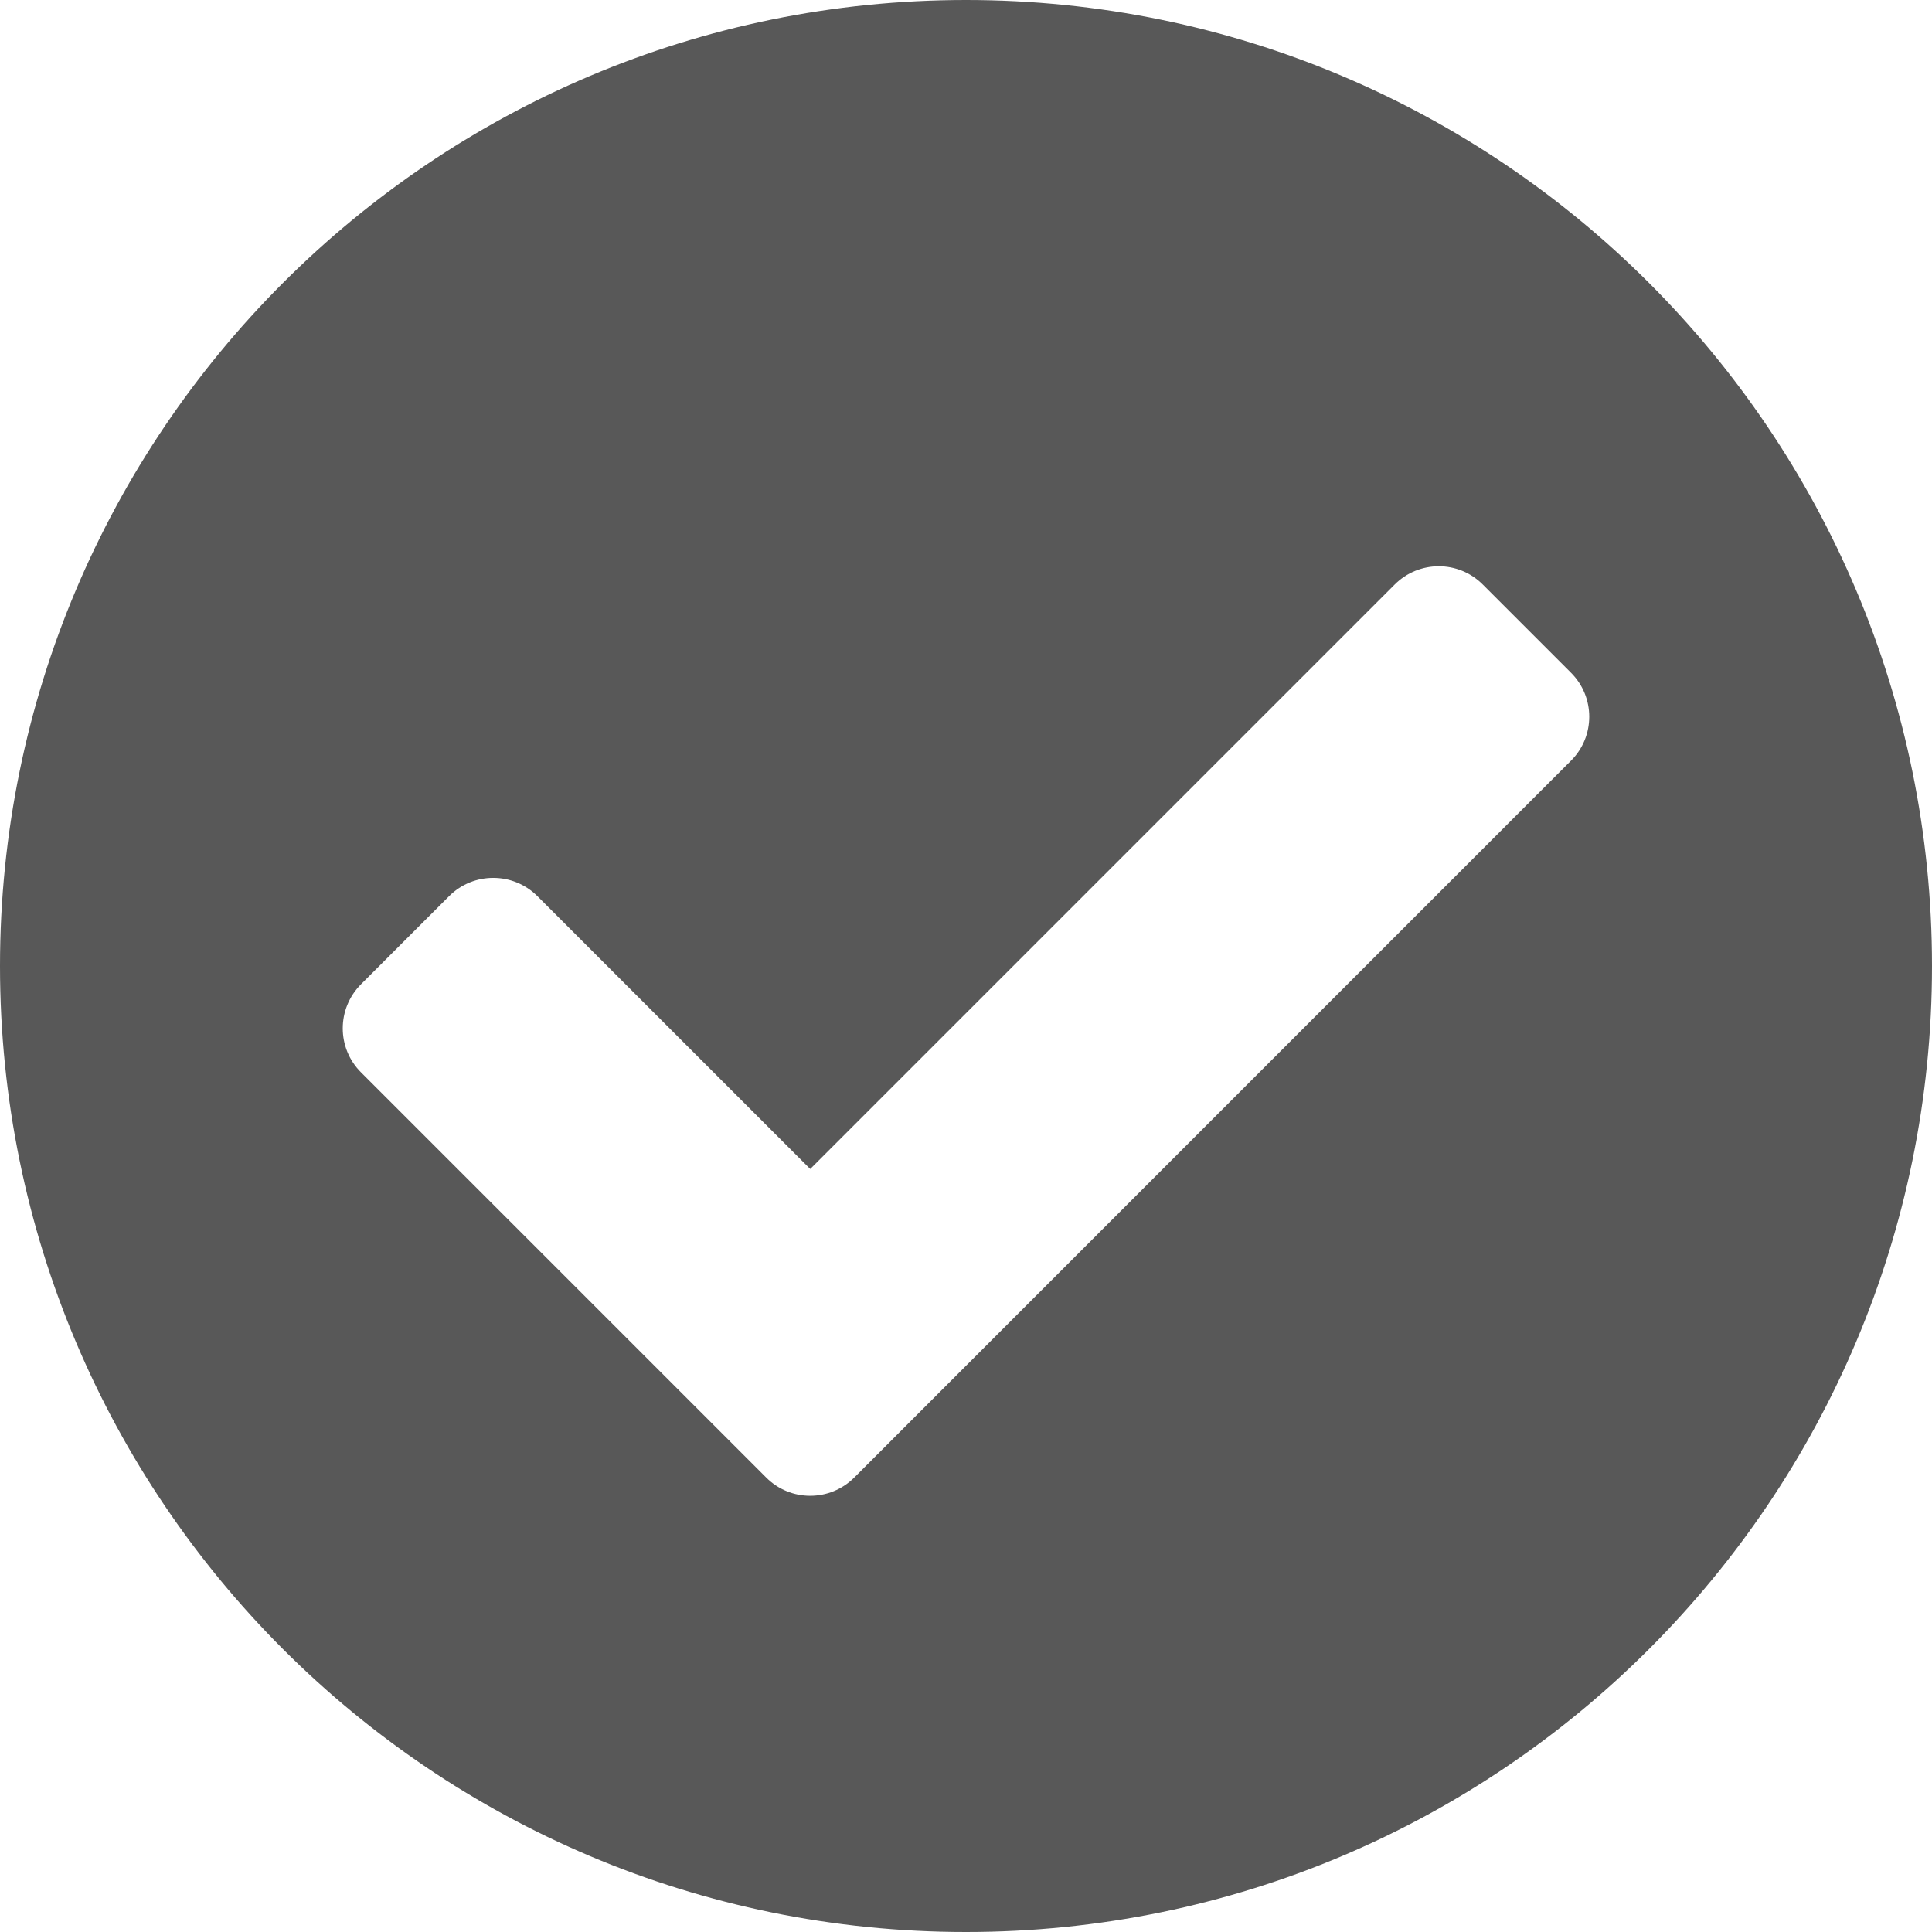 <svg width="16" height="16" viewBox="0 0 16 16" fill="none" xmlns="http://www.w3.org/2000/svg">
<path d="M16 8C16 12.418 12.418 16 8 16C3.582 16 0 12.418 0 8C0 3.582 3.582 0 8 0C12.418 0 16 3.582 16 8ZM7.075 12.236L13.01 6.3C13.212 6.099 13.212 5.772 13.01 5.571L12.28 4.841C12.079 4.639 11.752 4.639 11.55 4.841L6.71 9.681L4.45 7.421C4.248 7.22 3.921 7.22 3.72 7.421L2.99 8.151C2.788 8.353 2.788 8.68 2.99 8.881L6.345 12.236C6.546 12.438 6.873 12.438 7.075 12.236Z" fill="#585858"/>
</svg>
